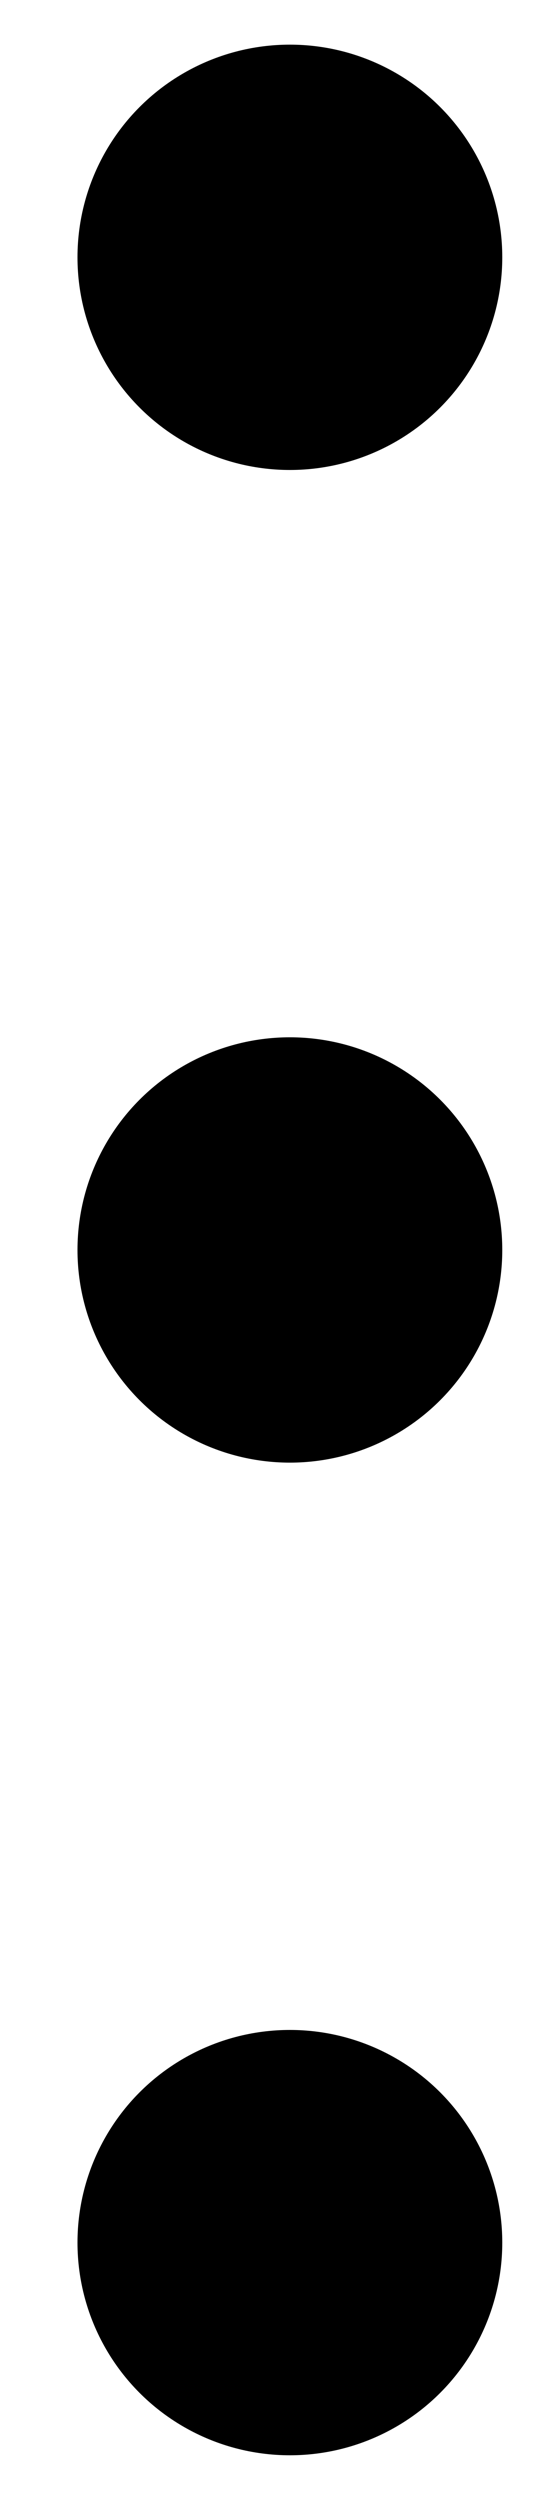 <svg width="6" height="28" viewBox="0 0 6 28" fill="none" xmlns="http://www.w3.org/2000/svg">
<circle cx="3.251" cy="2.882" r="2.382" fill="#000000"/>
<circle cx="3.251" cy="14" r="2.382" fill="#000000"/>
<circle cx="3.251" cy="25.118" r="2.382" fill="#000000"/>
</svg>
